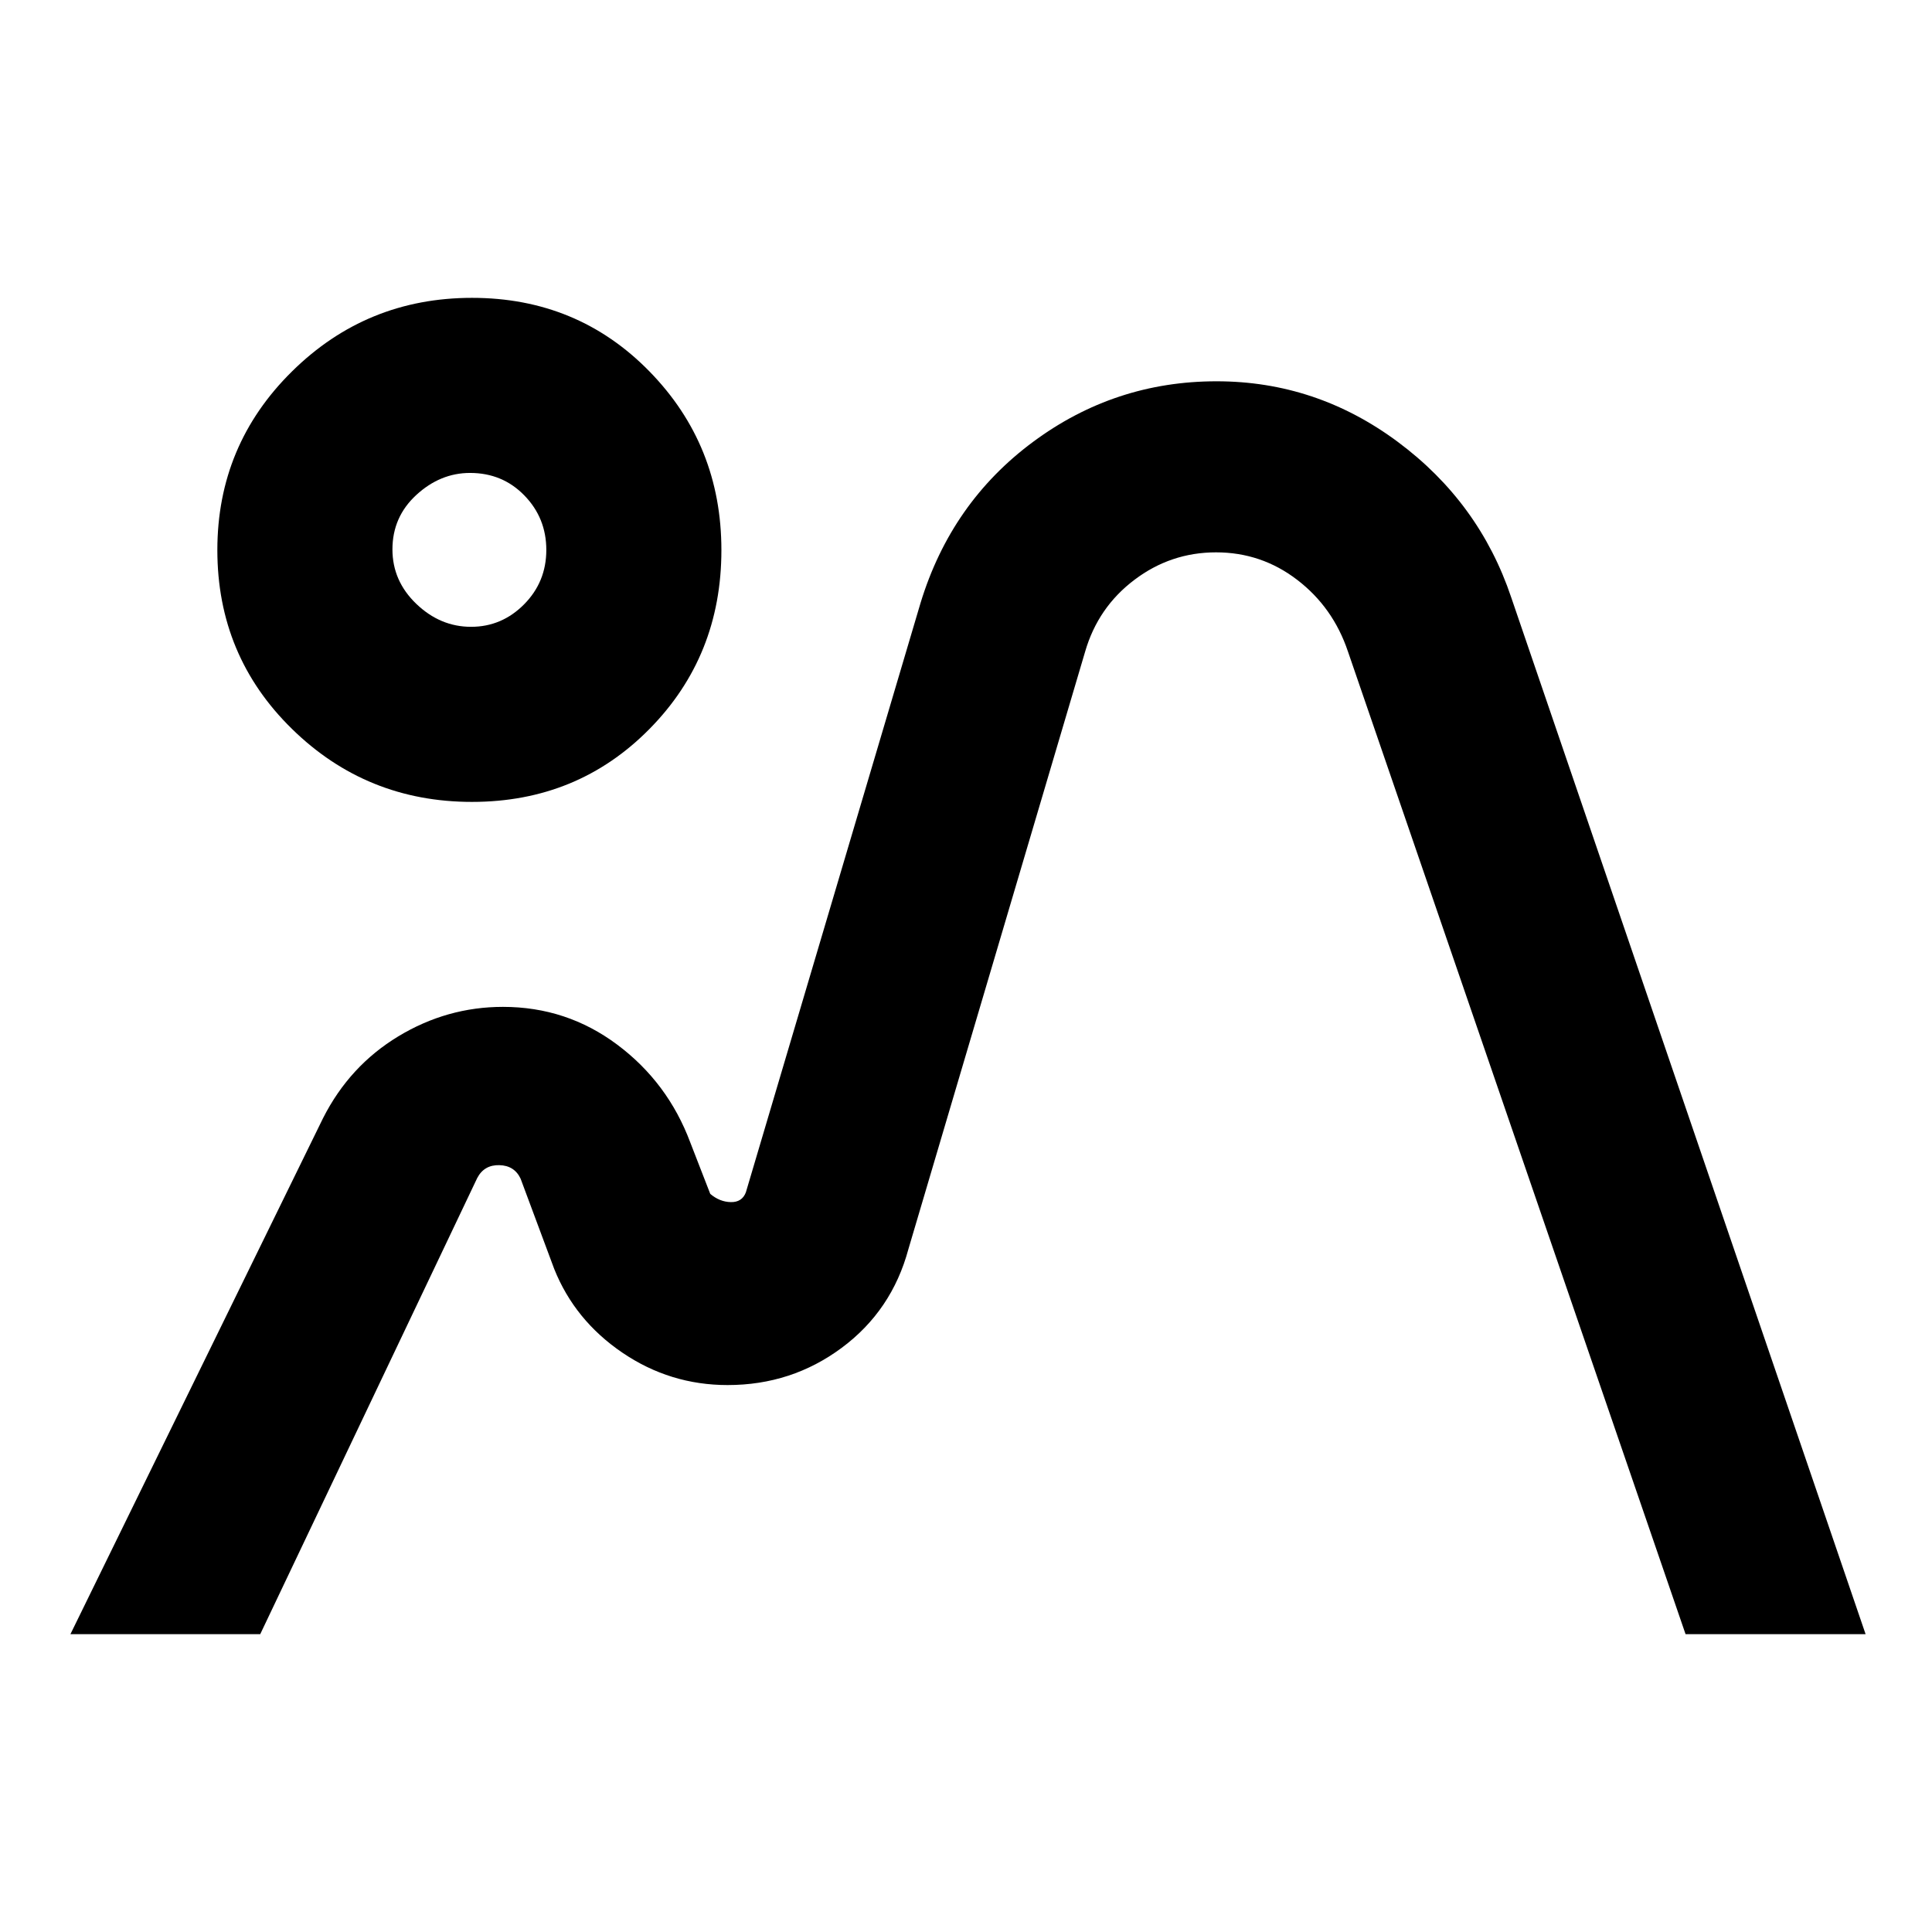 <svg xmlns="http://www.w3.org/2000/svg" height="24" viewBox="0 -960 960 960" width="24"><path d="m35-148 125.52-256.39q13.17-25.99 37.39-40.65 24.22-14.65 52.01-14.65 31.7 0 56.81 18.8 25.12 18.79 36.27 48.58l9.92 25.54q4.69 4 10.26 4.09 5.56.09 7.44-4.86l86.84-293q15.23-49.77 55.84-79.88 40.61-30.12 91.2-30.12 49.58 0 90.08 30.12 40.5 30.11 56.34 77.27L927-148h-89.46L669.77-636.31q-7.38-21.92-25.2-35.57-17.82-13.66-40.32-13.66-22.51 0-40.57 13.66-18.07 13.65-24.45 35.57l-87.85 297q-8.23 30.54-33.14 49.04-24.9 18.5-56.69 18.5-28.6 0-52.27-16.08-23.66-16.07-33.89-41.61l-16.7-44.85q-3.07-6.54-10.57-6.73-7.51-.19-10.97 6.35L129.31-148H35Zm199.53-413.54q-52.42 0-89.47-36.29Q108-634.11 108-686.68q0-52.14 37.06-88.73Q182.11-812 234.53-812q52.43 0 88.18 36.56 35.75 36.56 35.75 88.79 0 52.65-35.75 88.88t-88.18 36.23Zm-.47-87q15.28 0 26.34-11.15 11.06-11.16 11.06-27.04 0-15.88-10.9-27.08-10.89-11.19-27-11.19-14.79 0-26.68 10.93Q195-703.15 195-687q0 15.69 11.88 27.08 11.89 11.38 27.18 11.38Zm127.71 376.77Zm-128.54-415Z"/></svg>